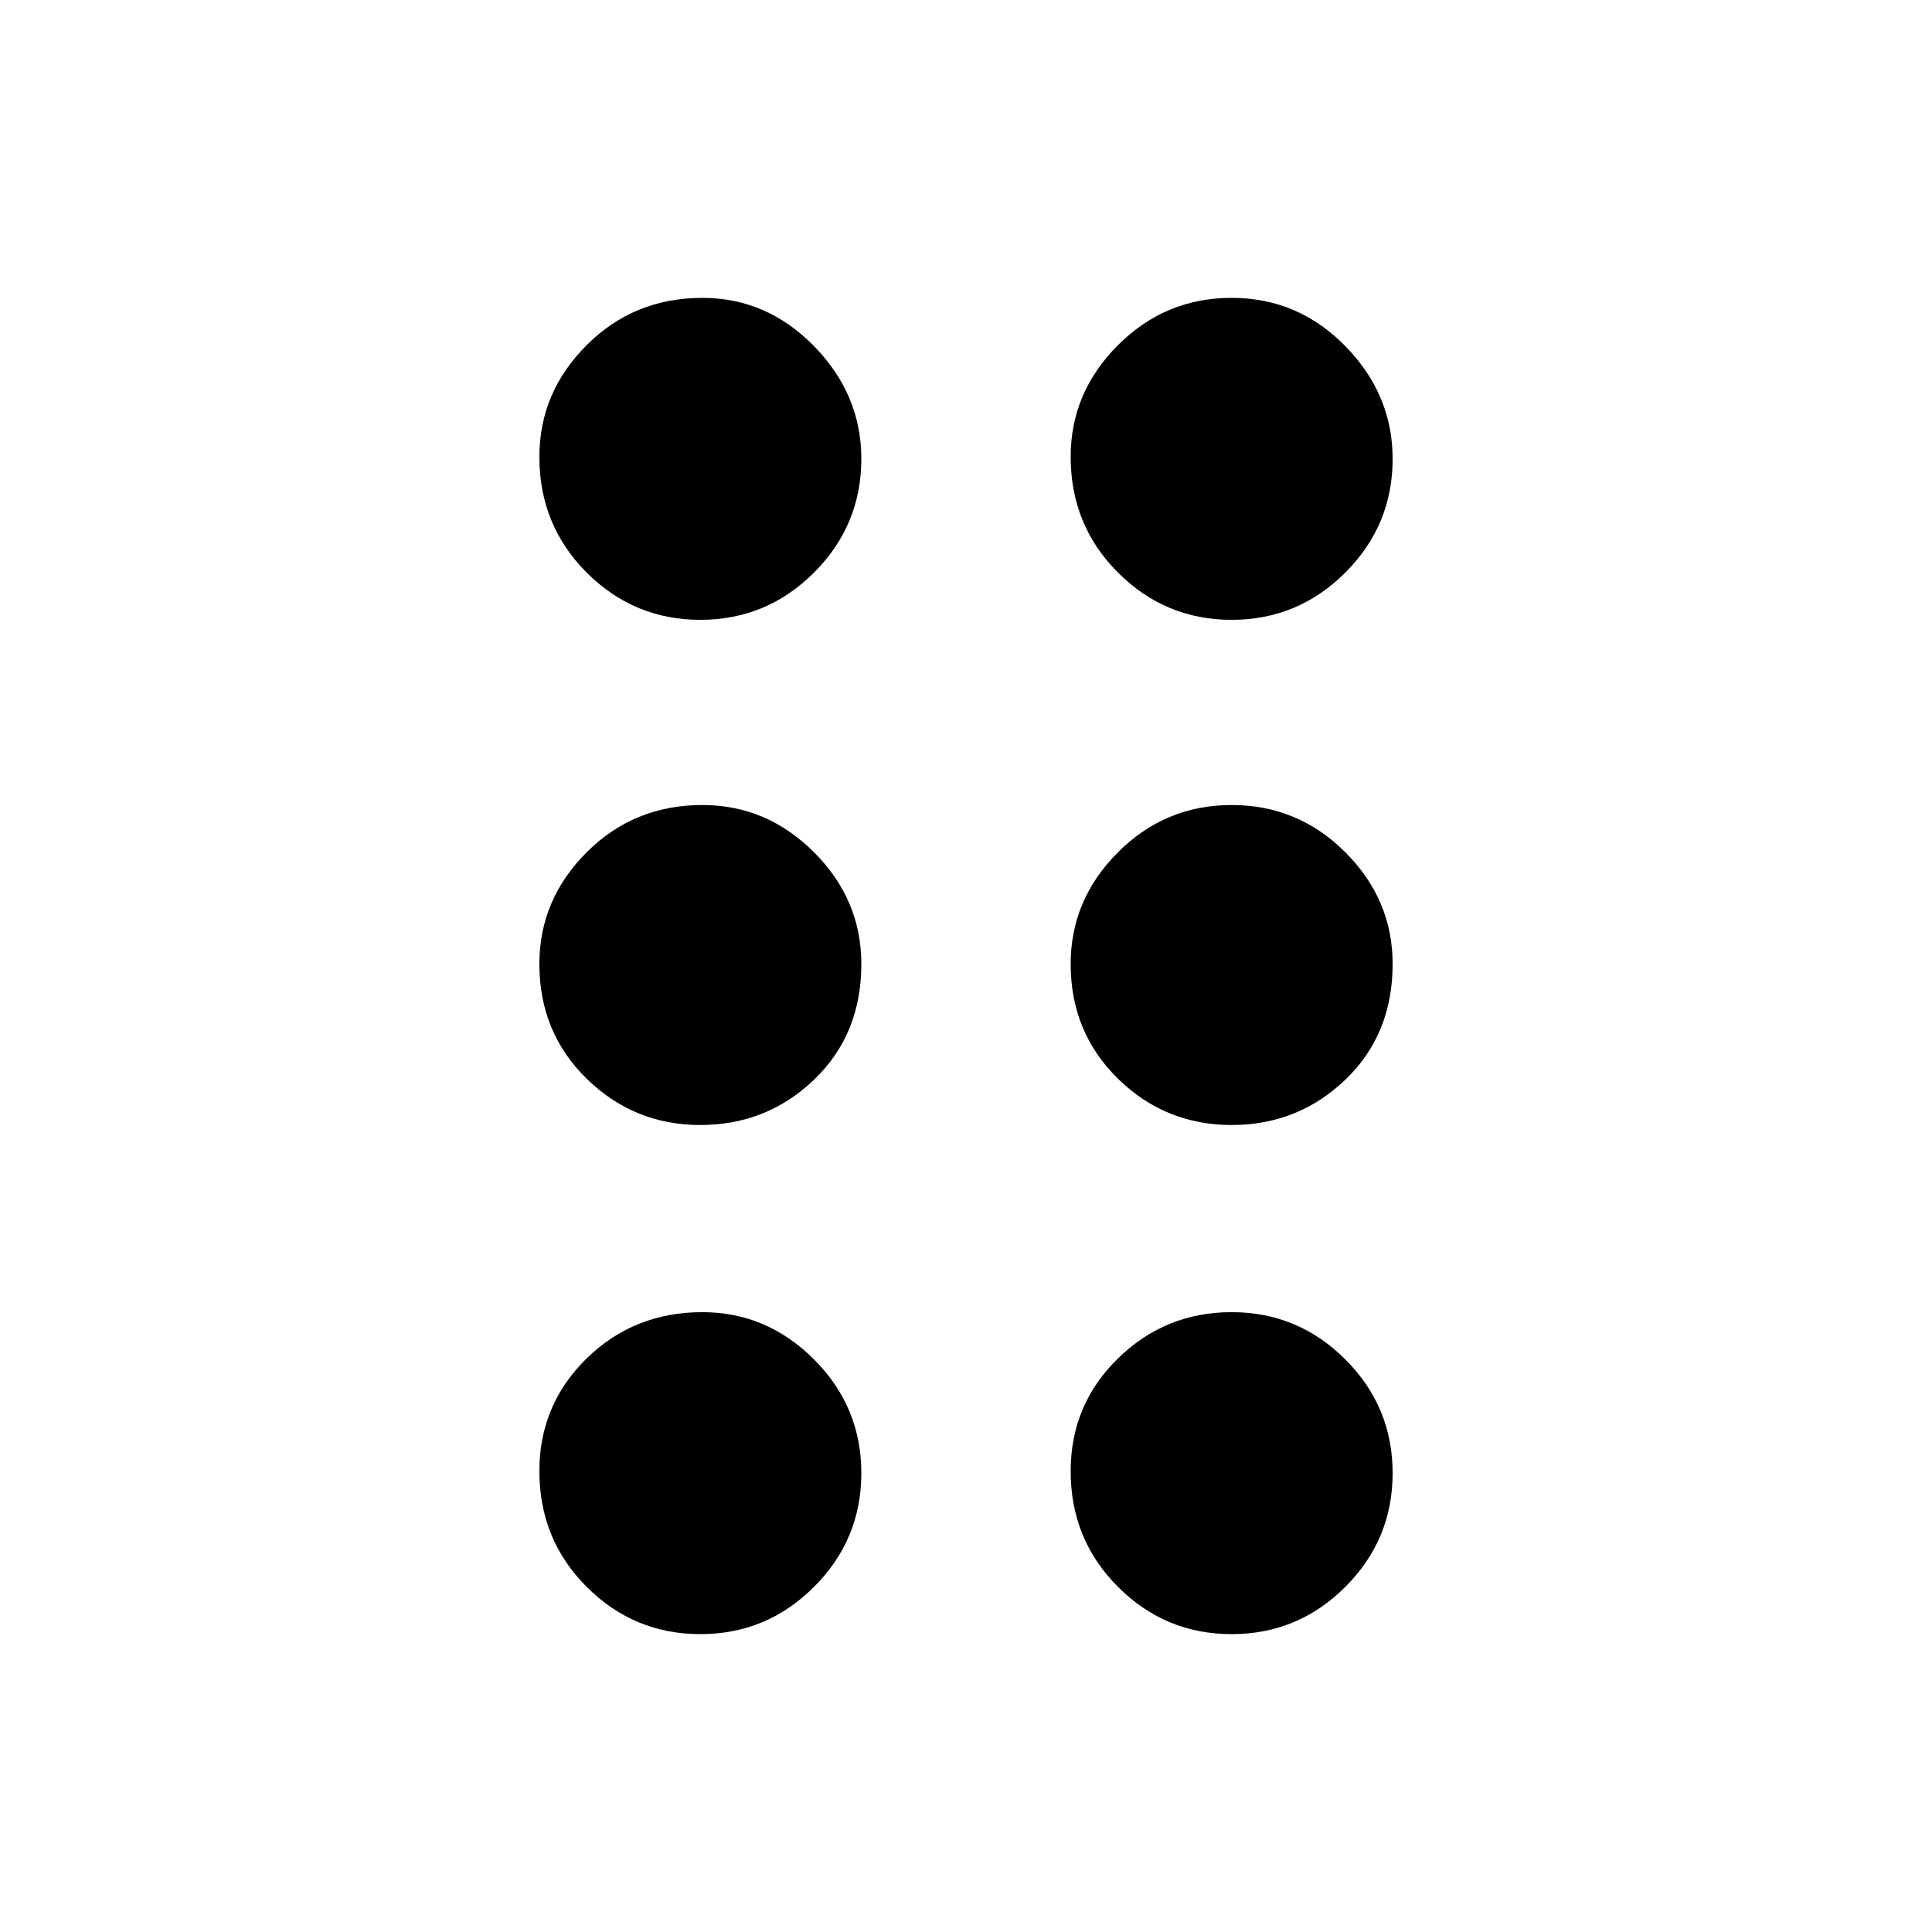 <svg xmlns="http://www.w3.org/2000/svg" height="40" width="40"><path d="M14.5 33.833q-1.375 0-2.354-.979-.979-.979-.979-2.396 0-1.375.979-2.333.979-.958 2.396-.958 1.333 0 2.312.979.979.979.979 2.354t-.979 2.354q-.979.979-2.354.979Zm11 0q-1.375 0-2.354-.979-.979-.979-.979-2.396 0-1.375.979-2.333.979-.958 2.354-.958t2.354.979q.979.979.979 2.354t-.979 2.354q-.979.979-2.354.979Zm-11-10.541q-1.375 0-2.354-.959-.979-.958-.979-2.375 0-1.333.979-2.312.979-.979 2.396-.979 1.333 0 2.312.979.979.979.979 2.312 0 1.459-.979 2.396-.979.938-2.354.938Zm11 0q-1.375 0-2.354-.959-.979-.958-.979-2.375 0-1.333.979-2.312.979-.979 2.354-.979t2.354.979q.979.979.979 2.312 0 1.459-.979 2.396-.979.938-2.354.938Zm-11-10.459q-1.375 0-2.354-.979-.979-.979-.979-2.396 0-1.333.979-2.312.979-.979 2.396-.979 1.333 0 2.312 1 .979 1 .979 2.333 0 1.375-.979 2.354-.979.979-2.354.979Zm11 0q-1.375 0-2.354-.979-.979-.979-.979-2.396 0-1.333.979-2.312.979-.979 2.354-.979t2.354 1q.979 1 .979 2.333 0 1.375-.979 2.354-.979.979-2.354.979Z"/></svg>